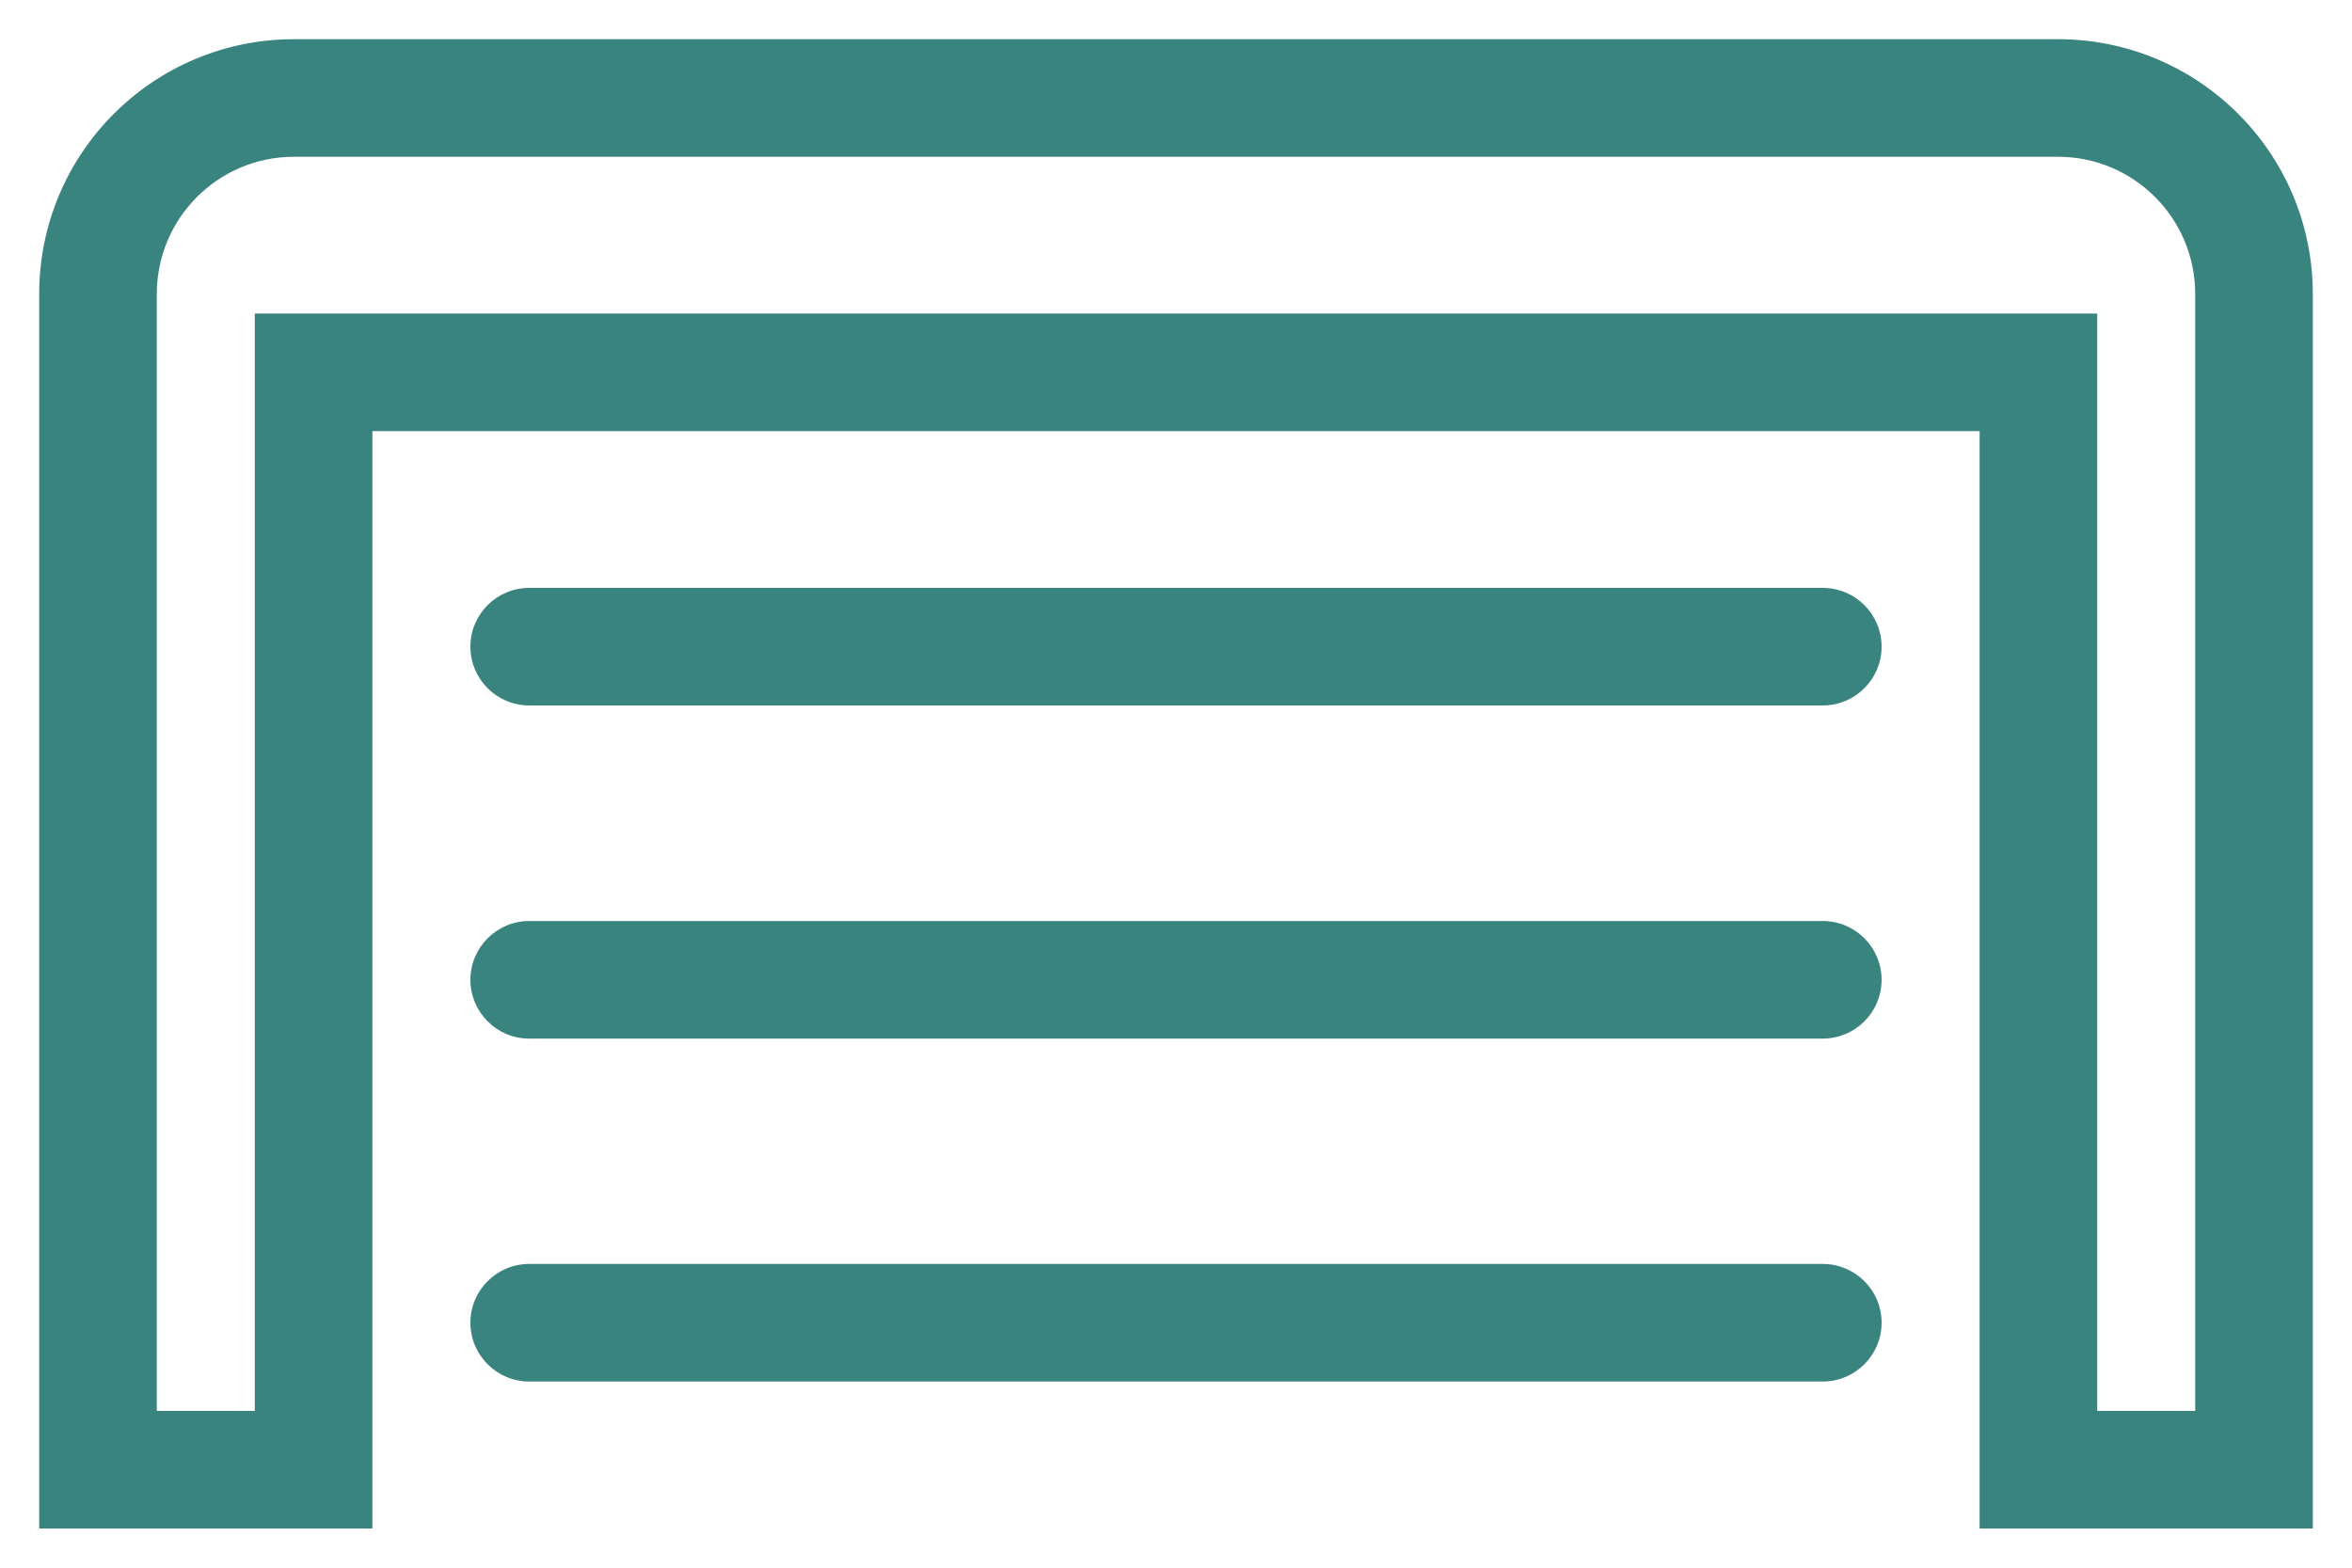 <svg width="24" height="16" viewBox="0 0 24 16" fill="none" xmlns="http://www.w3.org/2000/svg">
<path fill-rule="evenodd" clip-rule="evenodd" d="M3 1.6C2.227 1.6 1.6 2.227 1.6 3V14.4H2.6V3.2H21.4V14.4H22.4V3C22.4 2.227 21.773 1.6 21 1.6H3ZM0.4 3C0.4 1.564 1.564 0.4 3 0.4H21C22.436 0.4 23.6 1.564 23.6 3V15.6H20.2V4.4H3.8V15.6H0.4V3ZM4.8 6.6C4.8 6.269 5.069 6 5.4 6H18.6C18.931 6 19.2 6.269 19.2 6.6C19.2 6.931 18.931 7.2 18.6 7.2H5.4C5.069 7.2 4.8 6.931 4.8 6.6ZM4.8 10C4.8 9.669 5.069 9.4 5.4 9.4H18.6C18.931 9.4 19.2 9.669 19.2 10C19.2 10.331 18.931 10.6 18.6 10.6H5.4C5.069 10.6 4.8 10.331 4.8 10ZM4.8 13.5C4.8 13.168 5.069 12.9 5.4 12.9H18.6C18.931 12.9 19.2 13.168 19.2 13.5C19.2 13.831 18.931 14.1 18.6 14.1H5.4C5.069 14.1 4.8 13.831 4.8 13.5Z" fill="#3A8480"/>
</svg>
